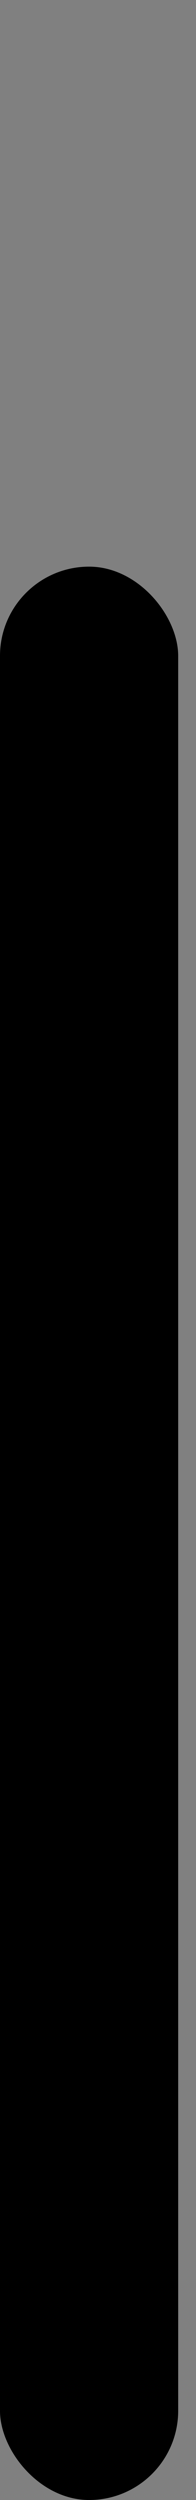 <svg version='1.1'
    baseProfile='full'
    width='11' height='140'
    xmlns='http://www.w3.org/2000/svg'>
    <rect width="100%" height="100%" fill="#808080" stroke="none"/>
    <rect x='0' y='0' width=';11' height='140' style='fill:white;' />
    <rect x='0' y='31.732' rx='5' ry='5' width='10' height='108.268' style='fill:hsl(182,93%,50%)' />
</svg>